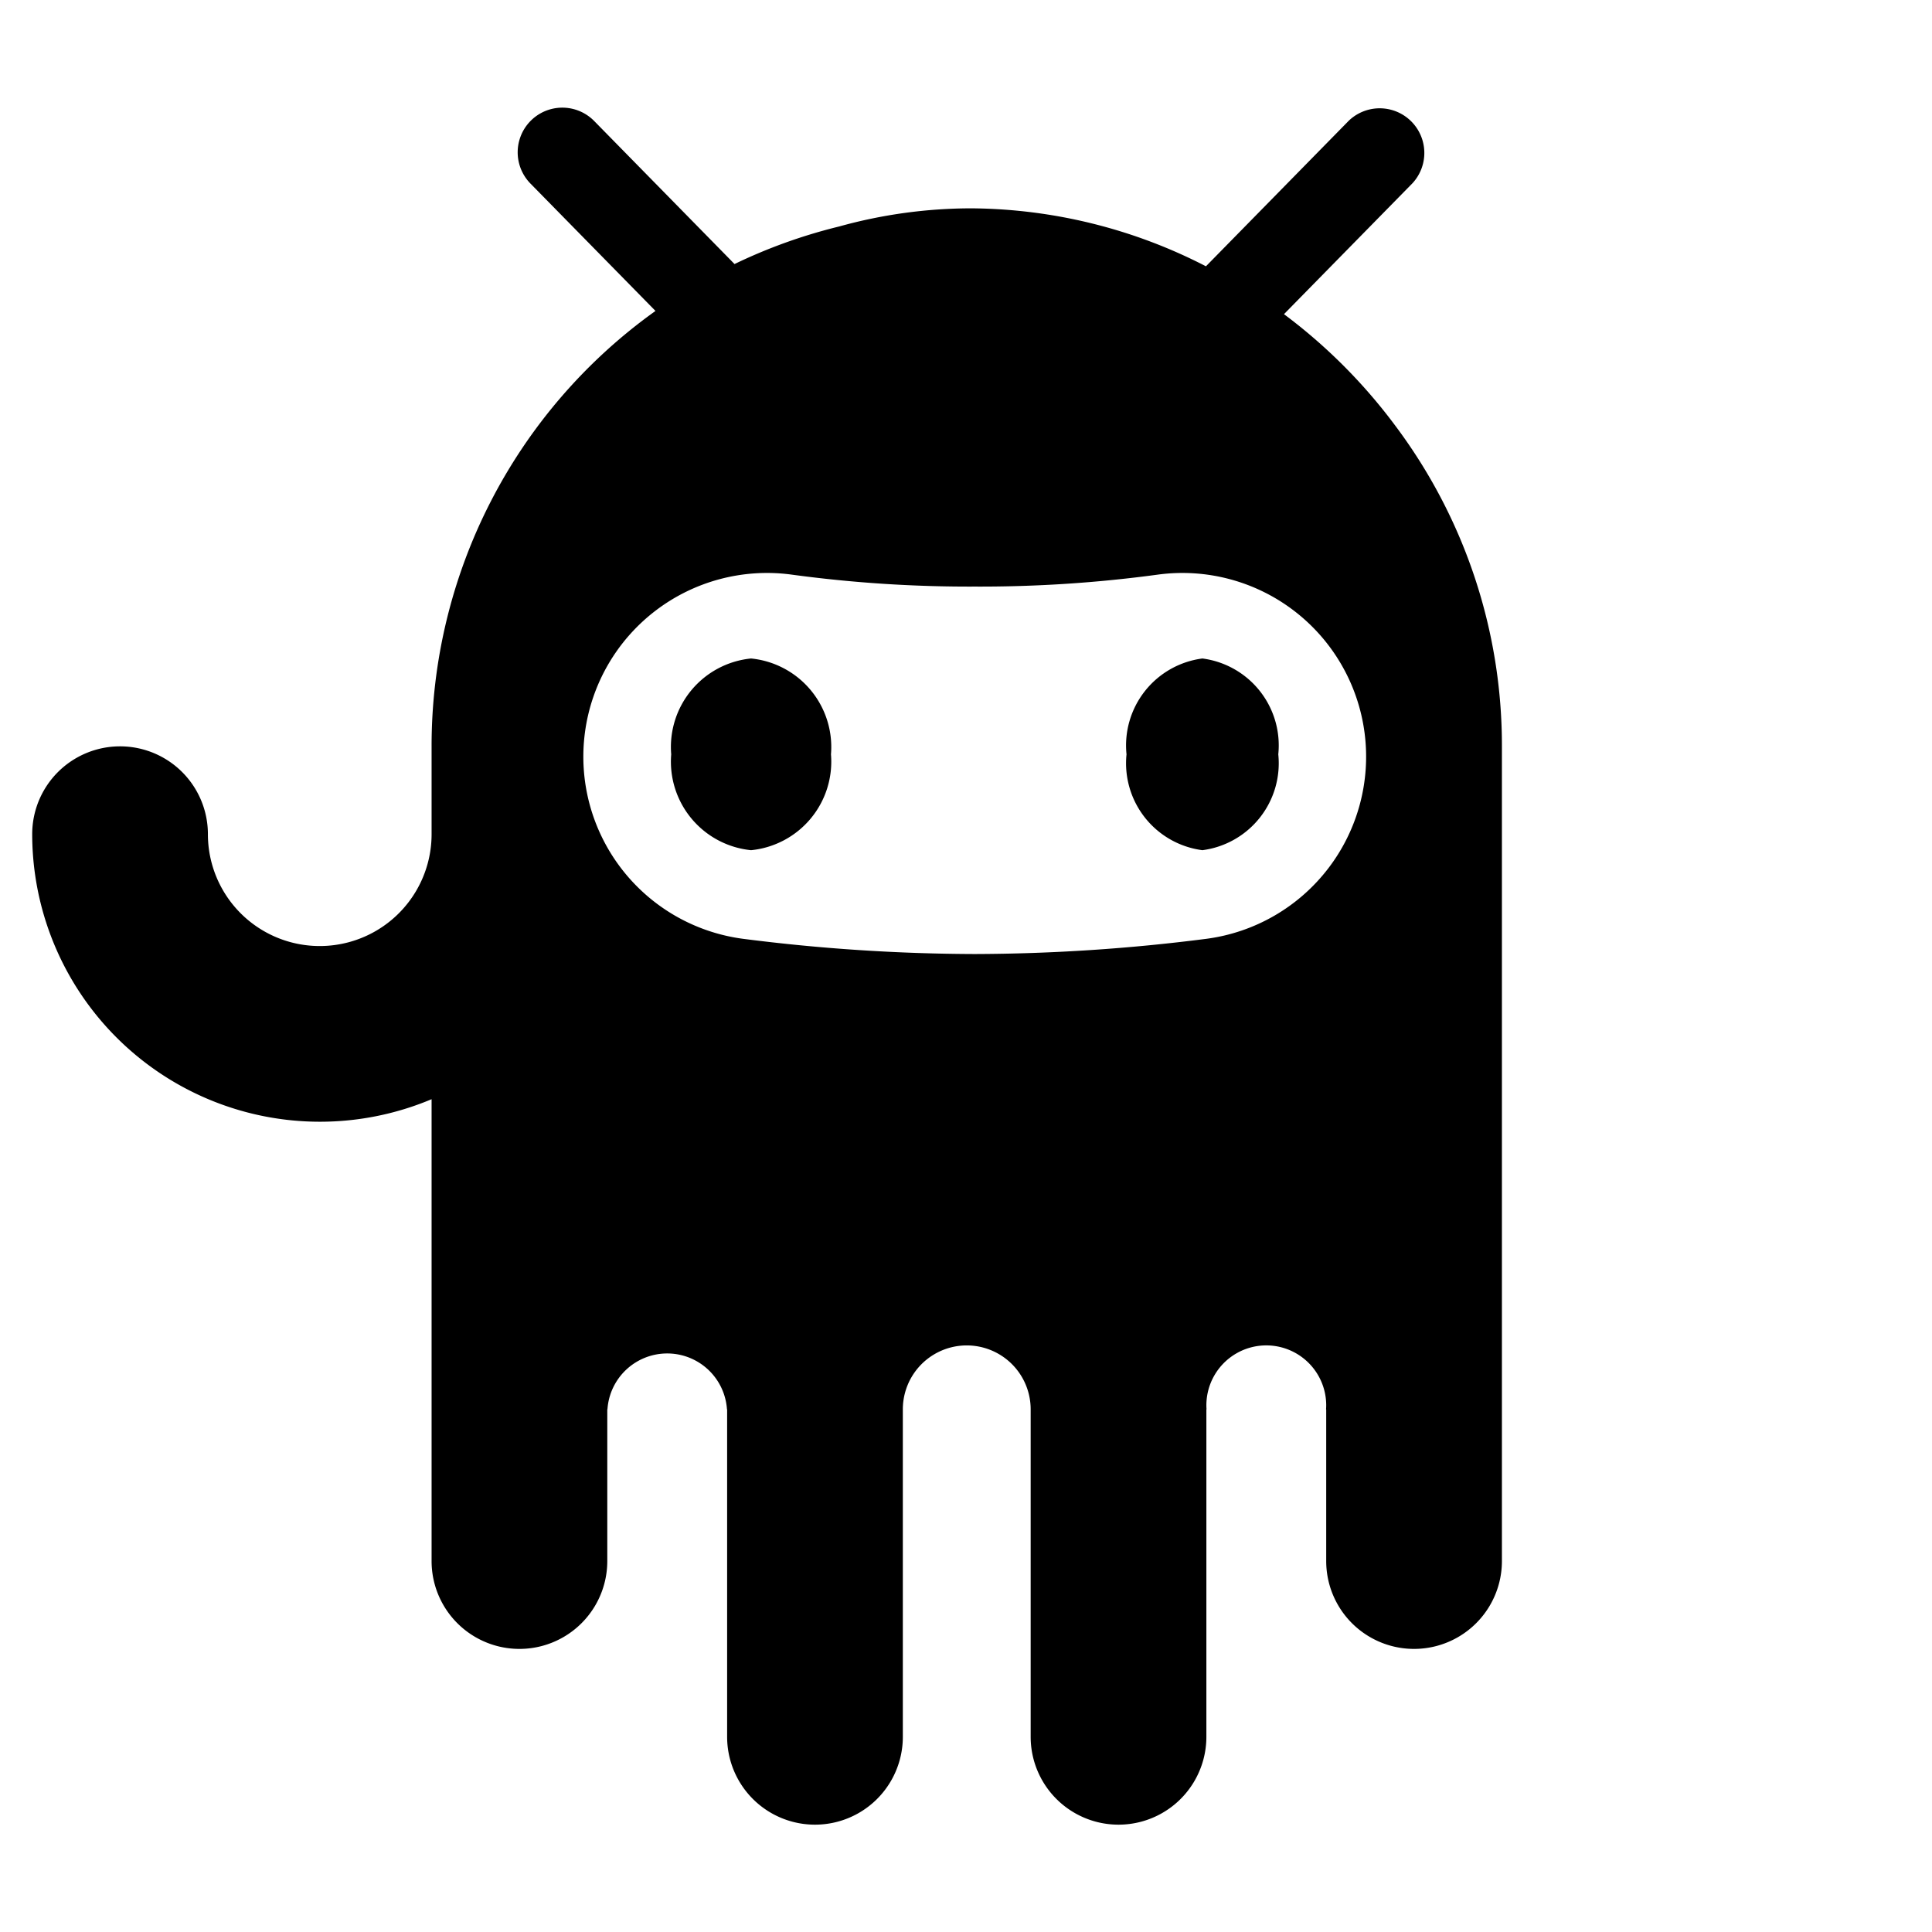 <?xml version="1.0" encoding="utf-8" standalone="no"?><svg xmlns:android="http://schemas.android.com/apk/res/android" height="36.0" width="36.0" xmlns="http://www.w3.org/2000/svg">
    <path d="M26.002,7.936 A10.145,10.145,0,0,0,23.925,5.854 L26.32,3.414 A0.832,0.832,0,0,0,25.133,2.249 L22.471,4.962 A9.67,9.67,0,0,0,18.099,3.882 A9.222,9.222,0,0,0,15.637,4.22 A9.862,9.862,0,0,0,13.687,4.92 L11.066,2.249 A0.832,0.832,0,0,0,9.878,3.414 L12.214,5.794 A9.96,9.96,0,0,0,8.042,13.907 L8.042,15.544 A2.084,2.084,0,0,1,3.874,15.544 A1.637,1.637,0,1,0,0.6,15.544 A5.362,5.362,0,0,0,8.042,20.482 L8.042,29.088 A1.637,1.637,0,1,0,11.316,29.088 L11.316,26.261 L11.319,26.261 A1.116,1.116,0,0,1,13.546,26.261 L13.549,26.261 L13.549,32.363 A1.637,1.637,0,1,0,16.823,32.363 L16.823,26.261 A1.191,1.191,0,0,1,19.205,26.261 L19.205,32.363 A1.637,1.637,0,1,0,22.479,32.363 L22.479,26.261 L22.482,26.261 C22.48,26.236,22.479,26.211,22.479,26.186 A1.116,1.116,0,0,1,24.712,26.186 C24.712,26.211,24.711,26.236,24.709,26.261 L24.712,26.261 L24.712,29.088 A1.637,1.637,0,1,0,27.986,29.088 L27.986,13.907 A9.932,9.932,0,0,0,26.002,7.936 Z M22.482,17.493 A34.559,34.559,0,0,1,18.163,17.777 A34.575,34.575,0,0,1,13.843,17.493 A3.423,3.423,0,1,1,14.743,10.706 A24.594,24.594,0,0,0,18.163,10.93 A24.603,24.603,0,0,0,21.583,10.706 A3.423,3.423,0,1,1,22.482,17.493 Z M15.484,14.056 A1.658,1.658,0,0,1,13.995,15.842 A1.658,1.658,0,0,1,12.507,14.056 A1.657,1.657,0,0,1,13.995,12.27 A1.658,1.658,0,0,1,15.484,14.056 Z M23.819,14.056 A1.633,1.633,0,0,1,22.405,15.842 A1.633,1.633,0,0,1,20.991,14.056 A1.633,1.633,0,0,1,22.405,12.27 A1.633,1.633,0,0,1,23.819,14.056 Z" fill="#000000" fill-opacity="1.0"/>
</svg>
